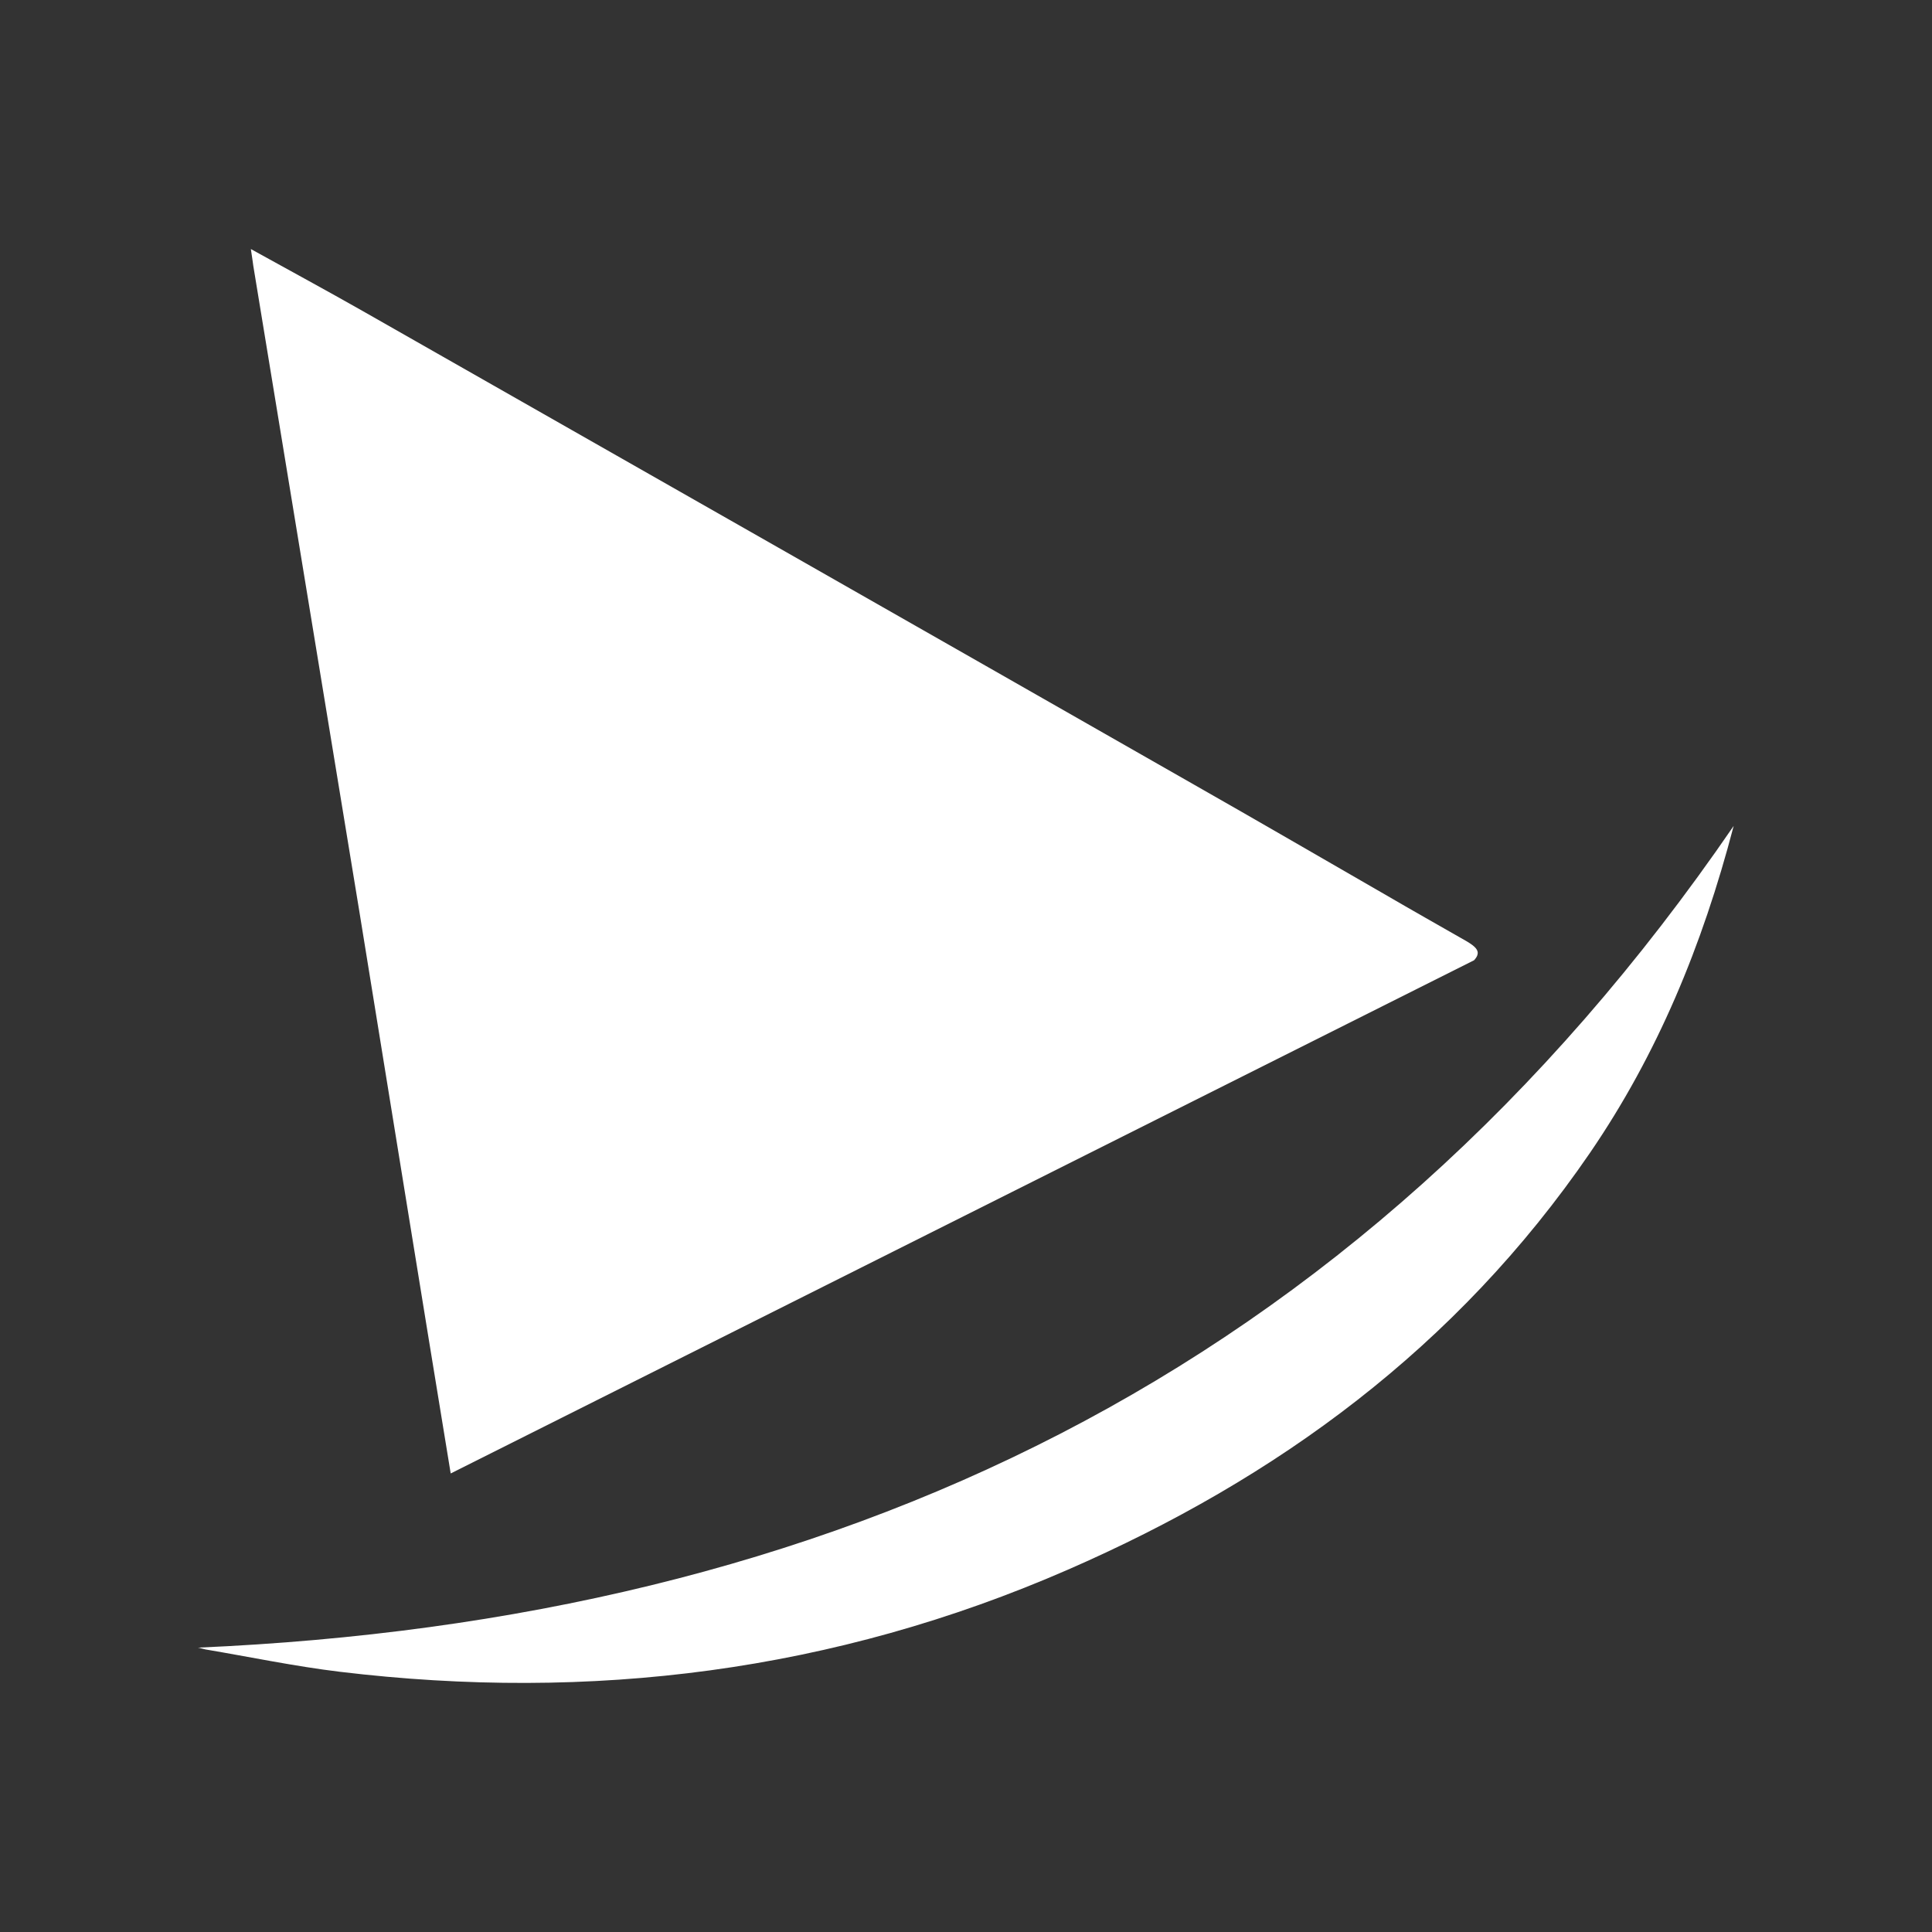 <?xml version="1.0" encoding="utf-8"?>
<!-- Generator: Adobe Illustrator 24.1.3, SVG Export Plug-In . SVG Version: 6.00 Build 0)  -->
<svg version="1.1" id="Capa_1" xmlns="http://www.w3.org/2000/svg" xmlns:xlink="http://www.w3.org/1999/xlink" x="0px" y="0px"
	 viewBox="0 0 64 64" style="enable-background:new 0 0 64 64;" xml:space="preserve">
<rect x="0" y="0" width="64" height="64" fill="#333333" stroke="none"/>
<style type="text/css">
	.st0{fill:#FFFFFF;}
</style>
<g>
	<path class="st0" d="M57.43,27.36c-1.04,3.98-2.53,7.57-4.76,10.83C48.25,44.64,42.3,48.98,35.37,52
		c-7.75,3.38-15.8,4.38-24.11,3.38c-1.49-0.18-2.97-0.49-4.45-0.74c-0.09-0.02-0.19-0.05-0.25-0.06
		C27.45,53.67,44.88,45.67,57.43,27.36z"/>
	<path class="st0" d="M48.94,31.64c0.05-0.16-0.06-0.28-0.34-0.45c-0.91-0.52-1.83-1.04-2.74-1.57c-2.1-1.21-4.2-2.43-6.31-3.63
		C30.37,20.75,21.2,15.53,12.01,10.3c-1.18-0.67-2.38-1.32-3.7-2.05c0.05,0.3,0.06,0.43,0.08,0.55c1.17,7.12,2.34,14.25,3.51,21.37
		c1.01,6.21,2.01,12.43,3.03,18.64l33.88-16.99C48.82,31.83,48.91,31.73,48.94,31.64"/>
</g>
</svg>

